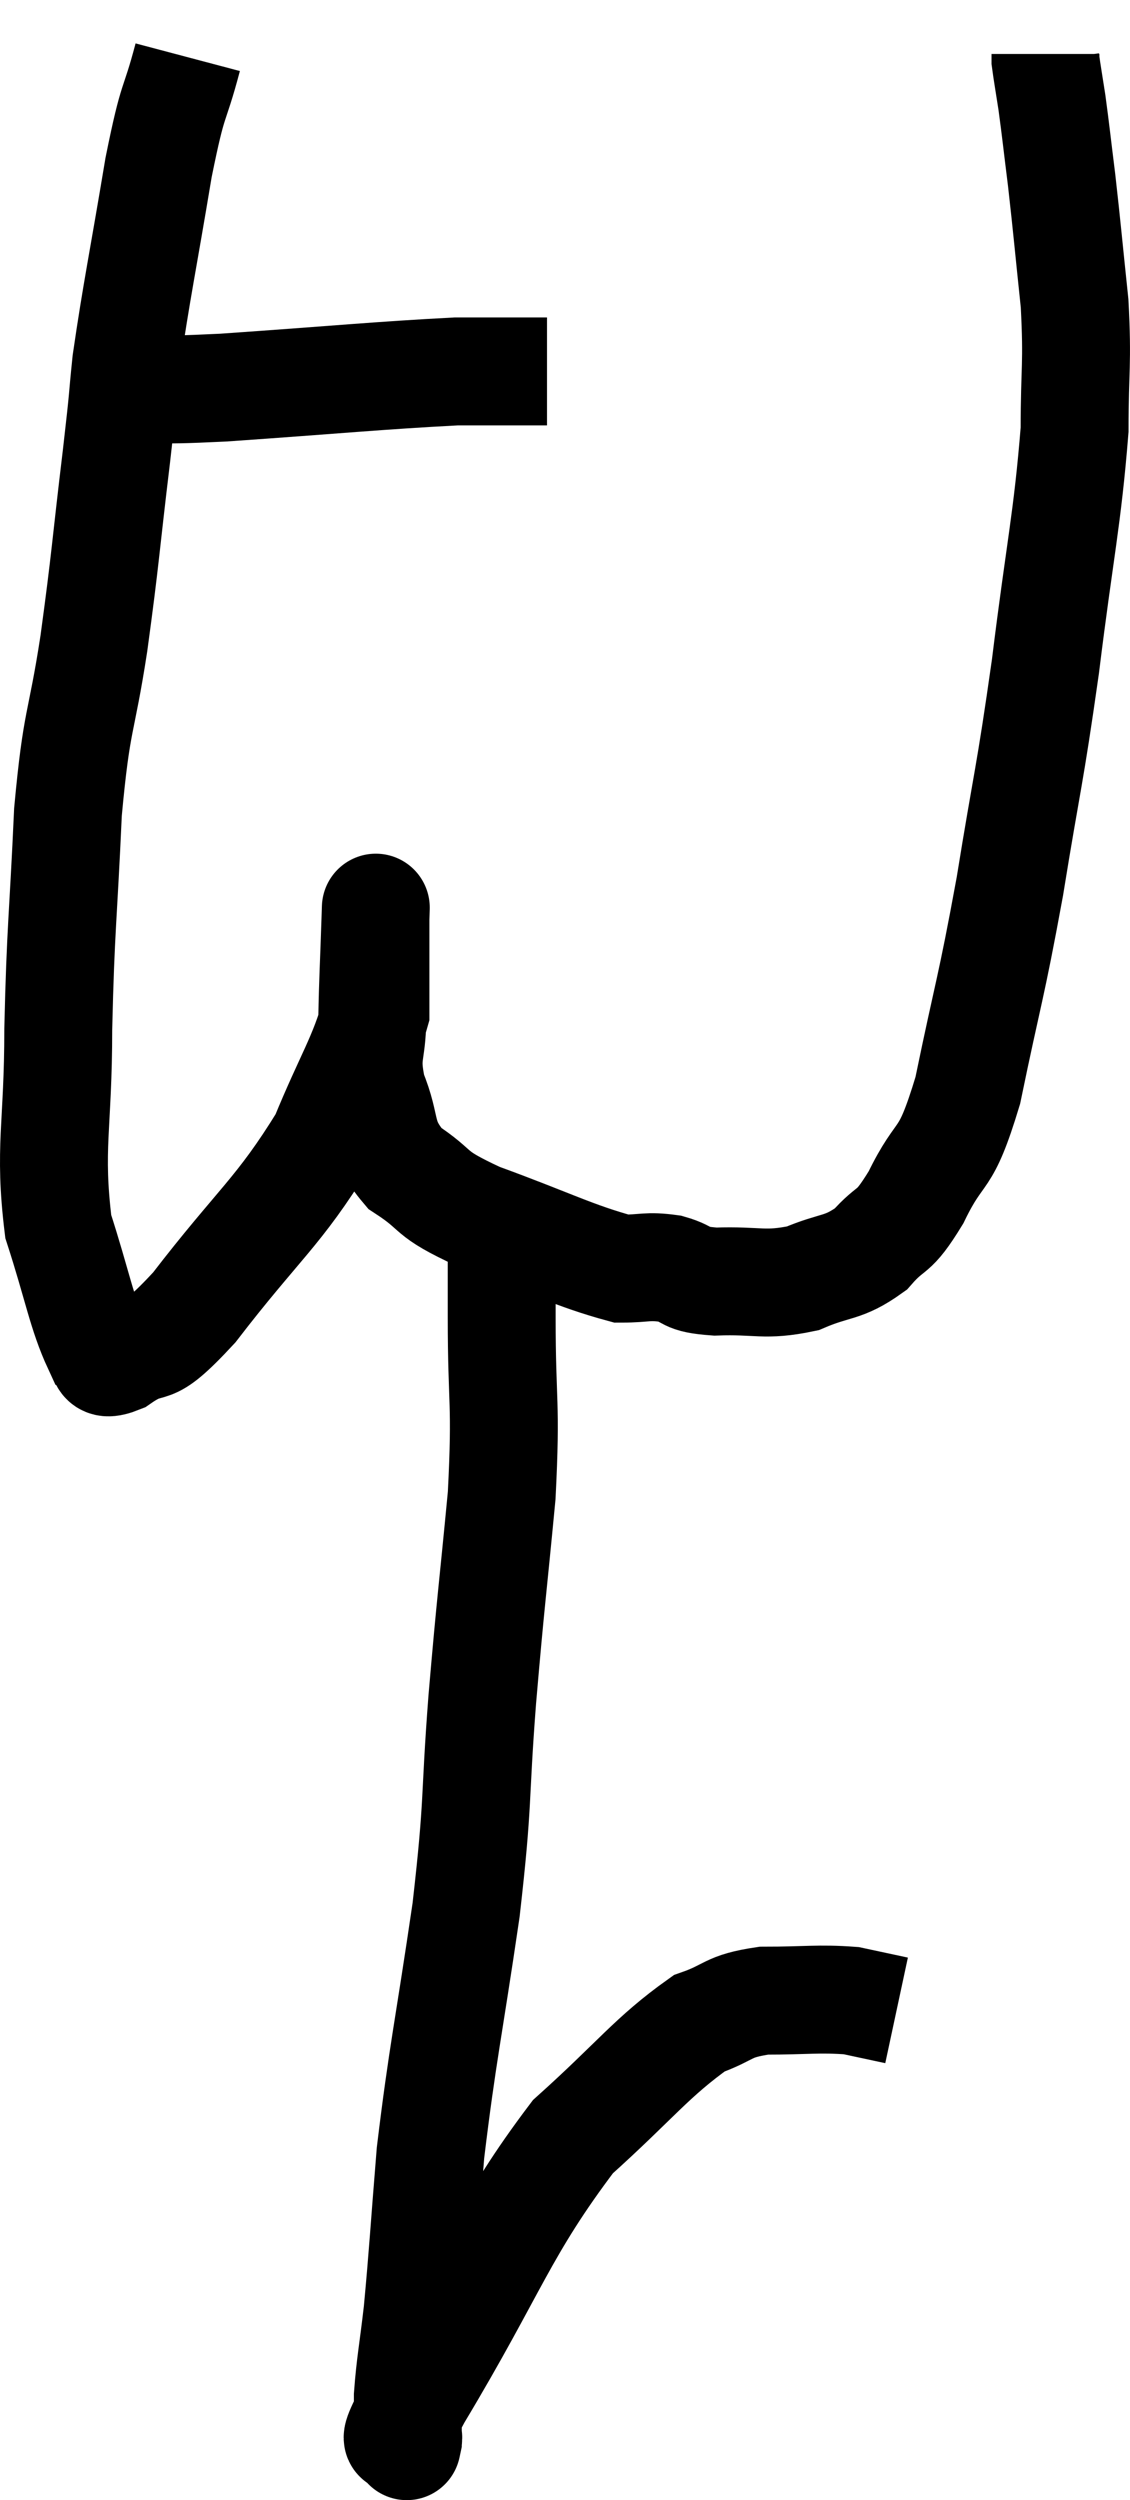 <svg xmlns="http://www.w3.org/2000/svg" viewBox="7.08 1.52 20.947 46.313" width="20.947" height="46.313"><path d="M 8.88 8.7 C 9.12 8.7, 8.775 8.7, 9.36 8.7 C 10.29 8.7, 9.675 8.775, 11.22 8.7 C 13.38 8.55, 14.1 8.475, 15.54 8.4 C 16.26 8.4, 16.56 8.4, 16.98 8.4 C 17.1 8.4, 17.16 8.4, 17.22 8.4 L 17.22 8.4" fill="none" stroke="black" stroke-width="2"></path><path d="M 10.56 2.58 C 10.29 3.6, 10.305 3.21, 10.02 4.62 C 9.72 6.42, 9.615 6.885, 9.42 8.22 C 9.33 9.09, 9.39 8.655, 9.24 9.96 C 9.03 11.7, 9.045 11.79, 8.82 13.44 C 8.58 15, 8.505 14.775, 8.34 16.56 C 8.25 18.57, 8.205 18.66, 8.16 20.58 C 8.16 22.41, 7.98 22.77, 8.16 24.24 C 8.52 25.35, 8.595 25.845, 8.88 26.46 C 9.09 26.58, 8.85 26.88, 9.3 26.7 C 9.99 26.22, 9.735 26.76, 10.68 25.74 C 11.88 24.18, 12.24 23.985, 13.08 22.62 C 13.56 21.45, 13.8 21.135, 14.04 20.28 C 14.04 19.74, 14.04 19.635, 14.04 19.2 C 14.04 18.87, 14.04 18.705, 14.04 18.54 C 14.04 18.54, 14.055 18.075, 14.04 18.54 C 14.01 19.47, 13.995 19.605, 13.98 20.4 C 13.98 21.06, 13.83 21.03, 13.98 21.72 C 14.28 22.44, 14.085 22.575, 14.58 23.16 C 15.27 23.61, 14.955 23.595, 15.96 24.06 C 17.28 24.54, 17.715 24.78, 18.6 25.02 C 19.05 25.02, 19.065 24.96, 19.5 25.02 C 19.92 25.14, 19.725 25.215, 20.34 25.26 C 21.15 25.23, 21.24 25.35, 21.96 25.2 C 22.59 24.93, 22.695 25.035, 23.22 24.66 C 23.64 24.18, 23.61 24.435, 24.06 23.7 C 24.54 22.71, 24.585 23.16, 25.02 21.72 C 25.41 19.83, 25.44 19.905, 25.8 17.94 C 26.13 15.9, 26.16 15.975, 26.46 13.86 C 26.73 11.67, 26.865 11.16, 27 9.48 C 27 8.31, 27.06 8.295, 27 7.14 C 26.88 6, 26.865 5.79, 26.76 4.86 C 26.67 4.14, 26.655 3.975, 26.58 3.42 C 26.52 3.03, 26.49 2.865, 26.46 2.64 L 26.46 2.52" fill="none" stroke="black" stroke-width="2"></path><path d="M 16.38 23.7 C 16.38 24.81, 16.38 24.54, 16.38 25.92 C 16.38 27.57, 16.47 27.45, 16.38 29.22 C 16.2 31.11, 16.185 31.08, 16.02 33 C 15.87 34.95, 15.96 34.8, 15.72 36.9 C 15.39 39.15, 15.285 39.54, 15.06 41.4 C 14.94 42.87, 14.925 43.215, 14.82 44.34 C 14.73 45.12, 14.685 45.3, 14.64 45.9 C 14.64 46.32, 14.64 46.53, 14.64 46.74 C 14.64 46.74, 14.595 46.95, 14.64 46.74 C 14.73 46.32, 14.055 47.31, 14.82 45.9 C 16.26 43.5, 16.395 42.825, 17.7 41.1 C 18.87 40.05, 19.155 39.63, 20.04 39 C 20.64 38.79, 20.535 38.685, 21.24 38.58 C 22.05 38.58, 22.245 38.535, 22.86 38.58 C 23.28 38.67, 23.49 38.715, 23.7 38.76 L 23.7 38.76" fill="none" stroke="black" stroke-width="2"></path></svg>